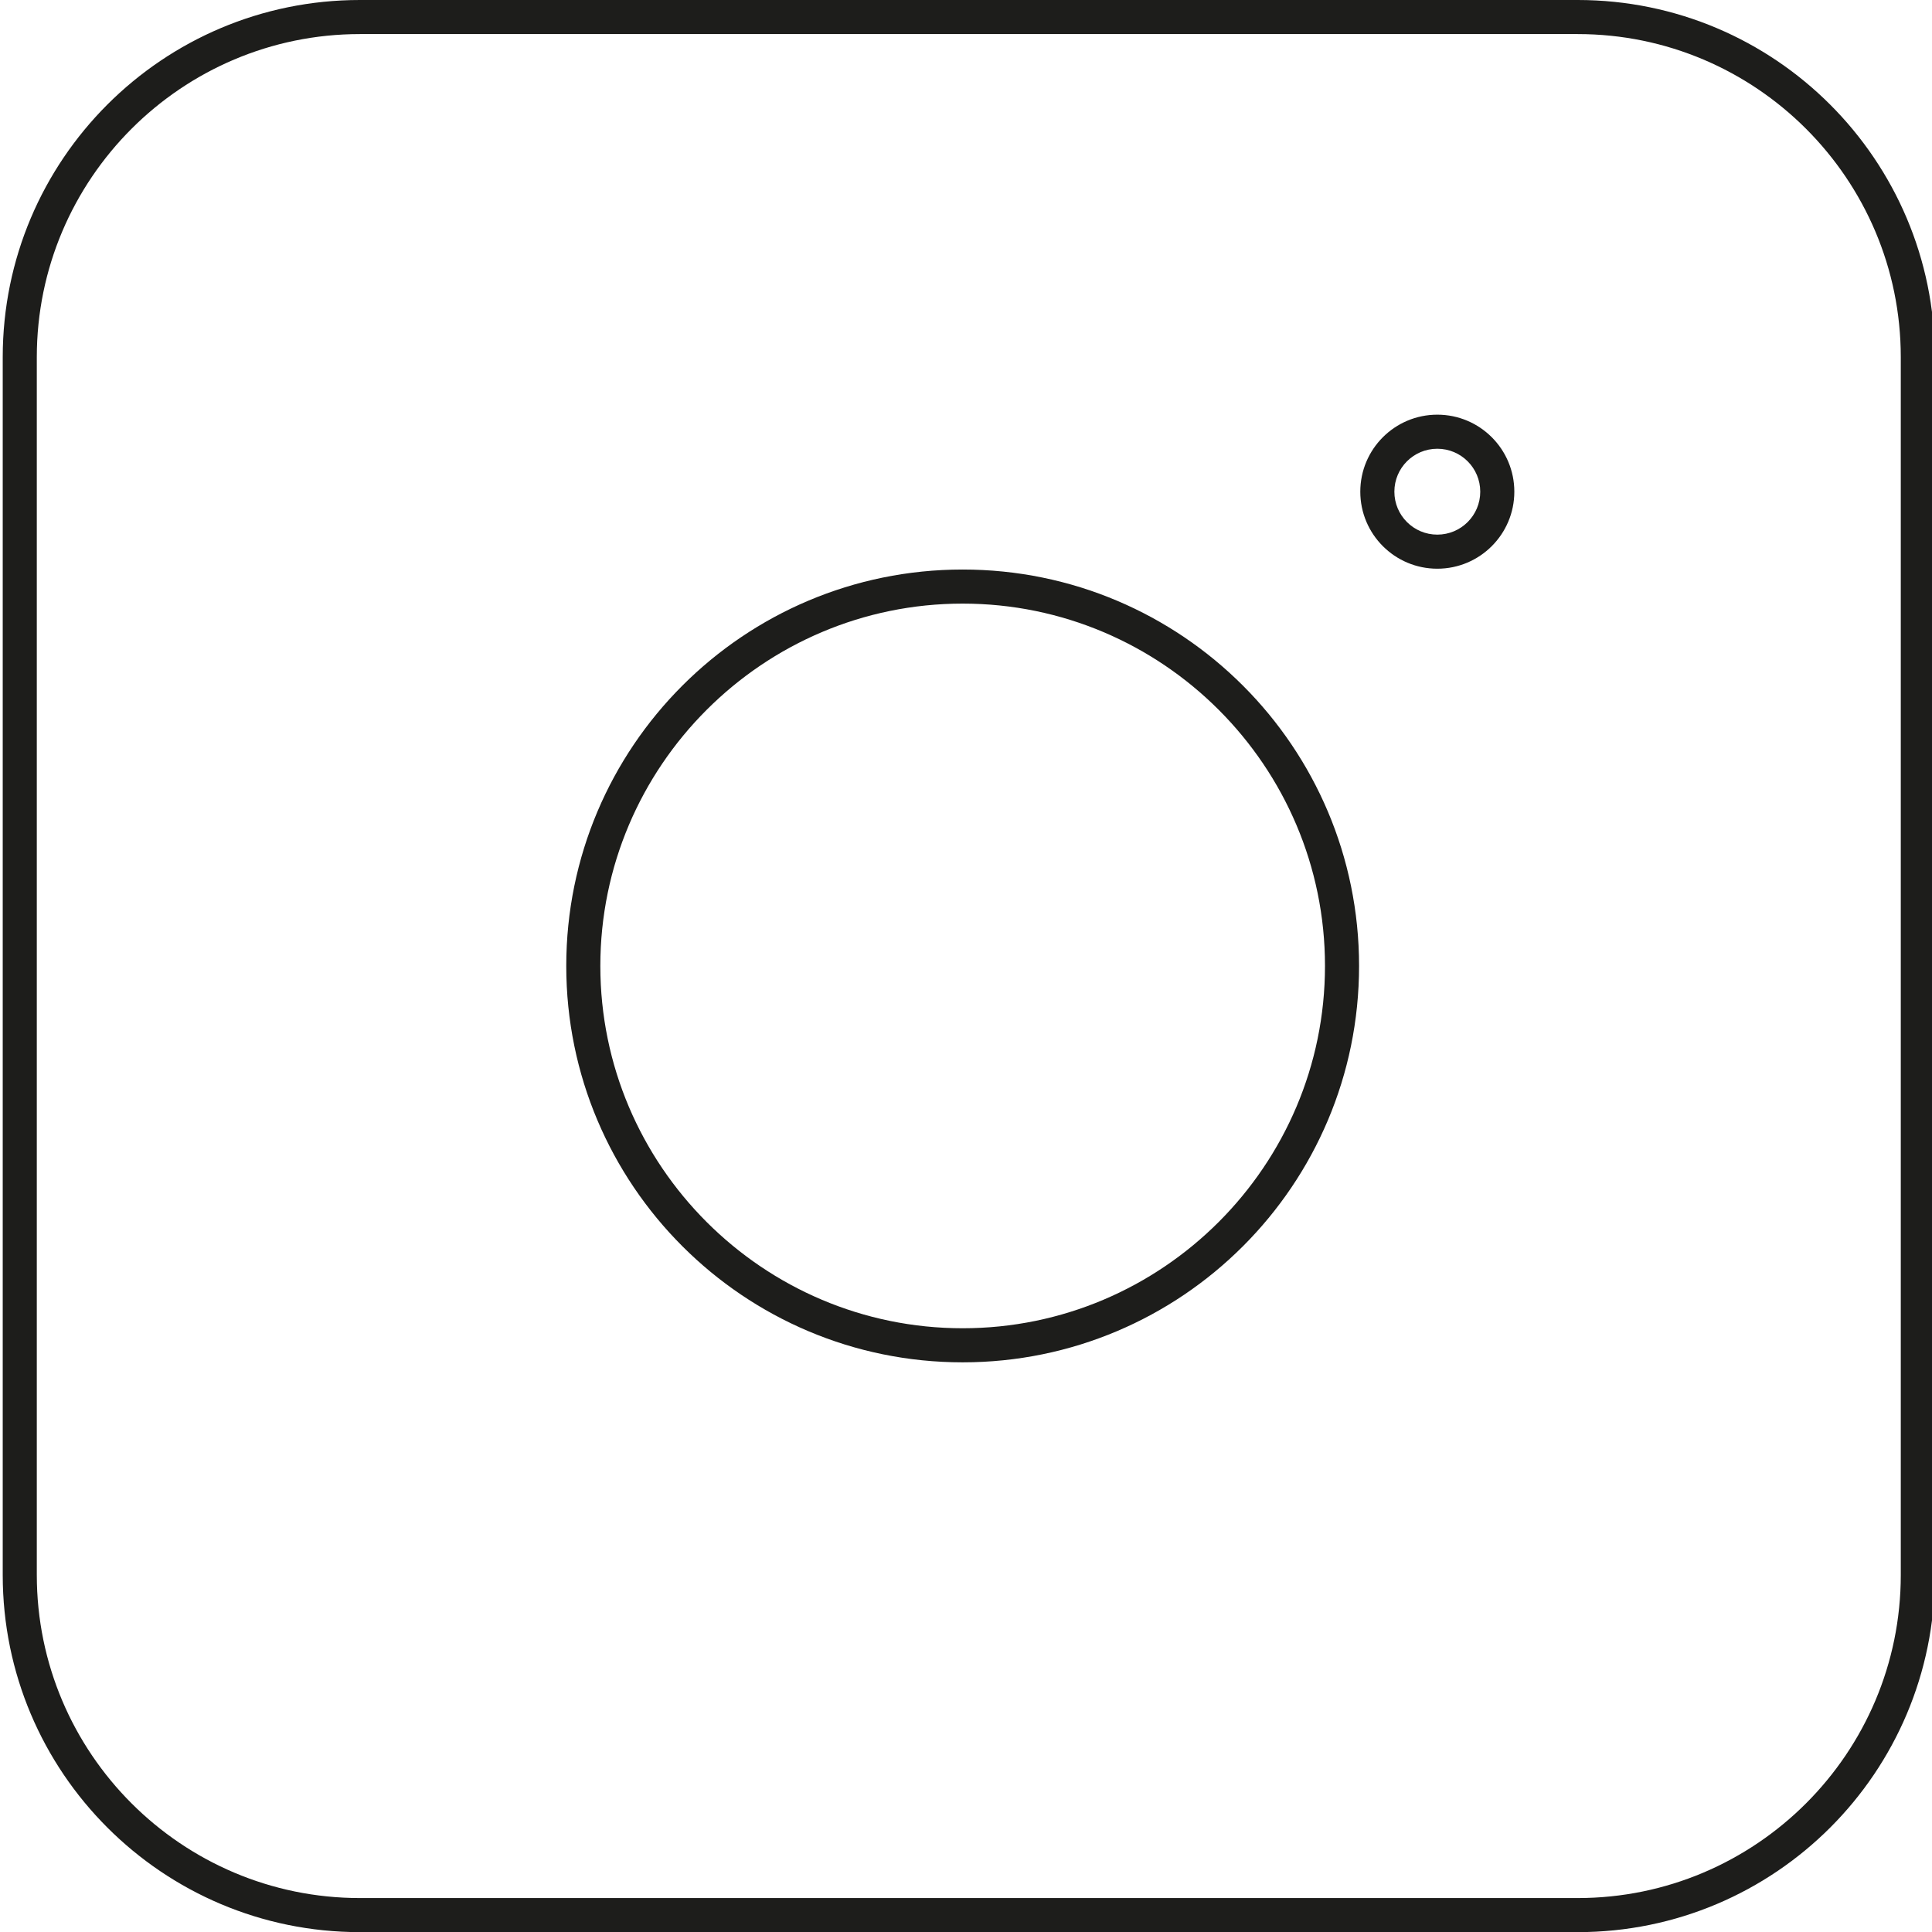 <?xml version="1.0" encoding="UTF-8"?><svg id="a" xmlns="http://www.w3.org/2000/svg" viewBox="0 0 141.73 141.73"><defs><style>.b{fill:#1d1d1b;}</style></defs><path class="b" d="M115.74,2.5c13.07,0,23.7,10.63,23.7,23.7V115.54c0,13.07-10.63,23.7-23.7,23.7H26.4c-13.07,0-23.7-10.63-23.7-23.7V26.2C2.7,13.13,13.33,2.5,26.4,2.5H115.74M115.74,0H26.4C11.93,0,.2,11.73,.2,26.2V115.54c0,14.47,11.73,26.2,26.2,26.2H115.74c14.47,0,26.2-11.73,26.2-26.2V26.2C141.93,11.73,130.2,0,115.74,0h0Z"/><path class="b" d="M70.62,44.28c14.66,0,26.58,11.93,26.58,26.58s-11.93,26.58-26.58,26.58-26.58-11.93-26.58-26.58,11.93-26.58,26.58-26.58m0-2.5c-16.06,0-29.08,13.02-29.08,29.08s13.02,29.08,29.08,29.08,29.08-13.02,29.08-29.08-13.02-29.08-29.08-29.08h0Z"/><path class="b" d="M105.44,32.92c1.74,0,3.15,1.41,3.15,3.15s-1.41,3.15-3.15,3.15-3.15-1.41-3.15-3.15,1.41-3.15,3.15-3.15m0-2.5c-3.12,0-5.65,2.53-5.65,5.65s2.53,5.65,5.65,5.65,5.65-2.53,5.65-5.65-2.53-5.65-5.65-5.65h0Z"/></svg>